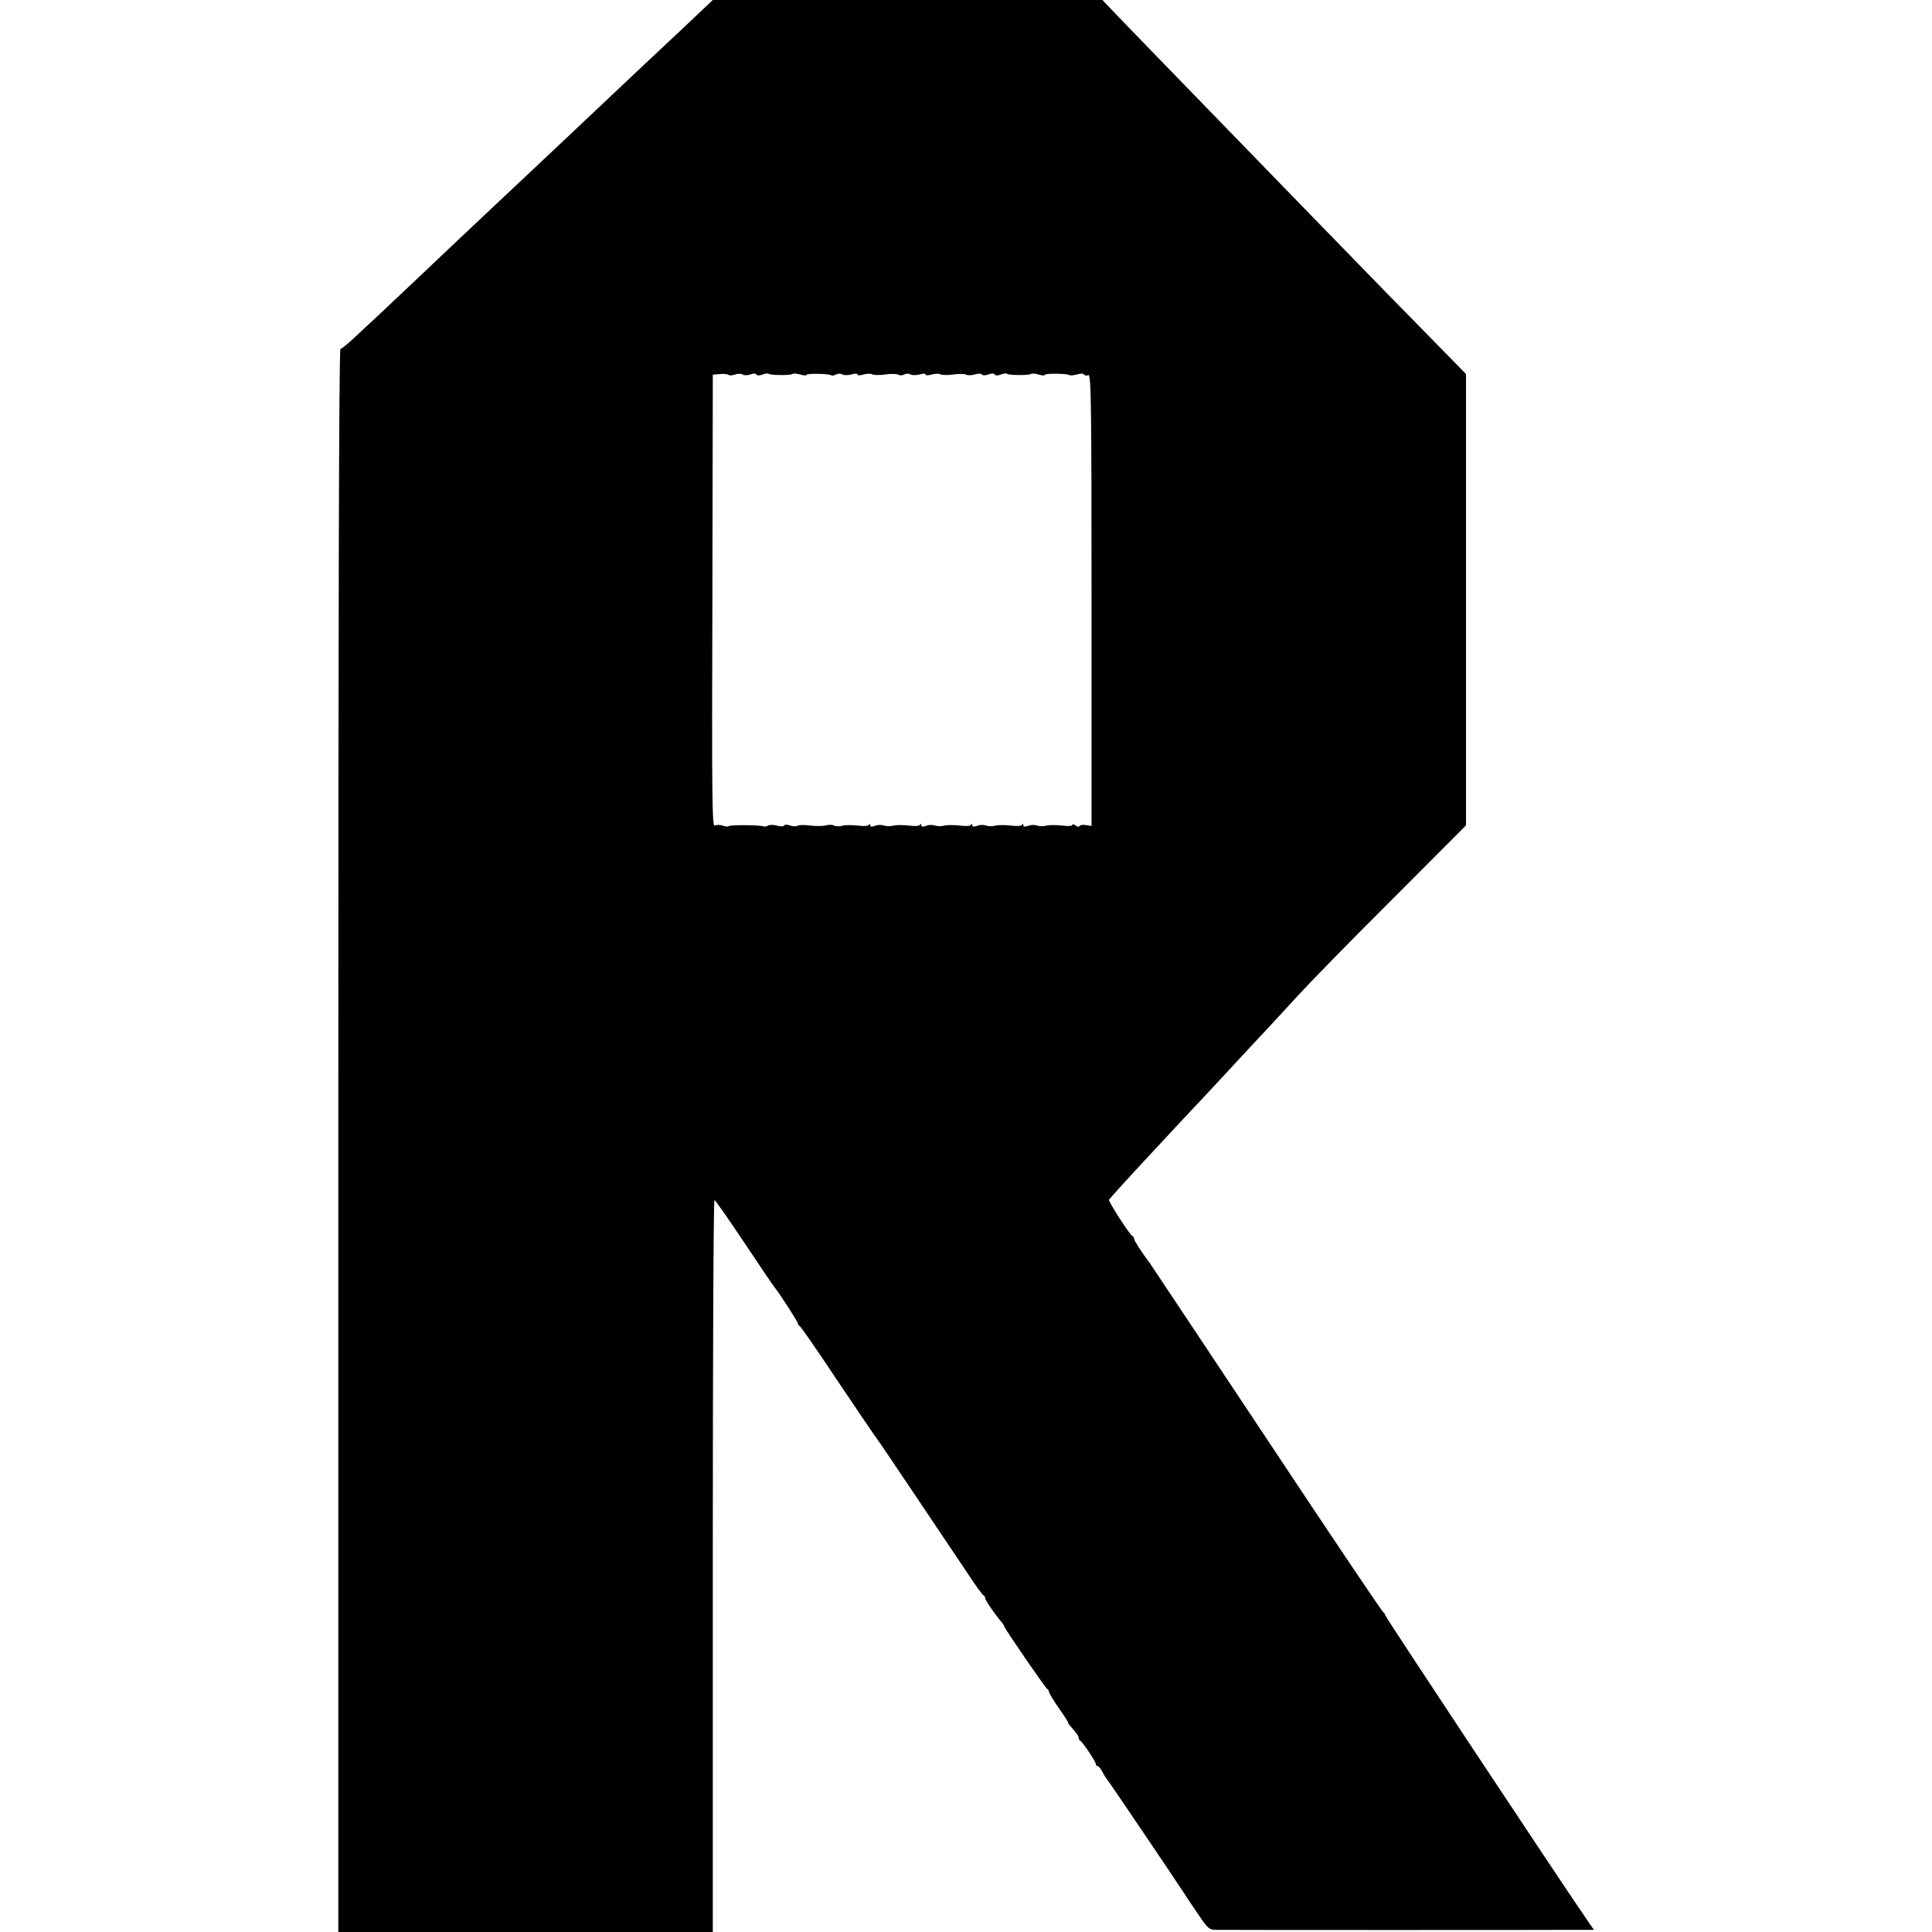 <?xml version="1.0" standalone="no"?>
<!DOCTYPE svg PUBLIC "-//W3C//DTD SVG 20010904//EN"
 "http://www.w3.org/TR/2001/REC-SVG-20010904/DTD/svg10.dtd">
<svg version="1.0" xmlns="http://www.w3.org/2000/svg"
 width="908pt" height="908pt" viewBox="0 0 908 908"
 preserveAspectRatio="xMidYMid meet">
<g transform="translate(0,908) scale(0.1,-0.1)"
fill="#000000" stroke="none">
<path d="M3277 9011 c-39 -38 -88 -83 -107 -101 -30 -28 -224 -210 -340 -320
-66 -62 -311 -294 -350 -330 -20 -19 -95 -89 -165 -155 -70 -66 -149 -140
-175 -165 -49 -47 -296 -280 -365 -345 -22 -20 -68 -63 -103 -96 -34 -32 -67
-59 -72 -59 -7 0 -10 -1249 -10 -3720 l0 -3720 880 0 880 0 0 1720 c0 946 3
1720 8 1720 4 -1 68 -92 142 -203 74 -111 137 -204 140 -207 14 -14 110 -162
110 -170 0 -4 4 -10 8 -12 5 -1 87 -120 182 -263 96 -143 177 -262 180 -265 3
-3 88 -128 189 -279 101 -150 211 -314 245 -365 33 -50 64 -93 69 -94 4 -2 7
-8 7 -13 0 -9 47 -78 80 -116 5 -7 10 -14 10 -17 0 -8 194 -291 202 -294 4 -2
8 -8 8 -13 0 -6 20 -39 45 -75 25 -35 45 -67 45 -70 0 -3 6 -12 13 -19 29 -33
37 -45 37 -54 0 -5 3 -11 8 -13 10 -5 72 -97 72 -108 0 -6 4 -10 8 -10 5 0 15
-12 23 -27 8 -16 17 -30 20 -33 6 -5 345 -507 364 -538 6 -9 34 -52 63 -94 50
-74 55 -78 90 -78 52 -1 1589 -1 1690 0 l83 0 -39 57 c-127 184 -942 1415
-942 1422 0 5 -4 11 -8 13 -5 1 -253 370 -550 818 -298 448 -545 820 -549 825
-40 53 -73 105 -73 113 0 6 -4 12 -9 14 -11 4 -112 161 -109 169 3 6 80 91
214 235 16 17 76 82 134 144 58 61 125 134 150 160 25 27 81 87 125 135 44 48
101 108 126 135 25 27 88 95 140 152 52 57 250 260 442 451 l347 348 0 1061 0
1060 -134 137 c-148 150 -301 307 -644 660 -538 554 -835 860 -891 919 l-40
42 -916 0 -915 0 -73 -69z m178 -1691 c12 4 28 5 35 0 7 -5 24 -4 36 0 14 6
26 5 29 0 3 -6 15 -6 29 0 13 5 26 6 29 3 8 -7 106 -8 113 0 3 3 19 1 35 -3
16 -5 29 -6 29 -2 0 8 109 6 117 -2 3 -3 13 -1 22 4 10 5 23 5 30 0 8 -4 27
-4 42 0 16 5 29 5 29 0 0 -5 13 -5 29 0 15 4 33 5 40 1 6 -4 34 -5 61 -1 27 4
55 3 62 -1 6 -4 19 -4 28 1 9 5 22 5 29 0 8 -4 27 -4 42 0 16 5 29 5 29 0 0
-5 13 -5 29 0 15 4 33 5 40 1 6 -4 34 -5 61 -1 27 4 55 3 61 -1 7 -4 25 -3 40
1 16 5 31 5 34 0 3 -5 16 -5 30 0 15 6 27 6 30 0 3 -6 15 -6 29 0 13 5 26 6
29 3 8 -7 106 -8 113 0 3 3 19 1 35 -3 16 -5 29 -6 29 -2 0 8 108 7 116 -1 3
-3 19 -1 35 3 16 5 31 5 34 0 3 -5 12 -7 20 -3 13 4 15 -127 15 -1057 l0
-1062 -25 4 c-14 3 -28 1 -31 -4 -3 -5 -12 -4 -20 3 -8 6 -14 7 -14 2 0 -5
-20 -7 -48 -3 -27 3 -60 3 -73 0 -13 -4 -33 -4 -44 0 -11 4 -30 4 -42 -1 -16
-6 -23 -5 -24 4 0 7 -2 8 -5 1 -3 -6 -22 -8 -53 -4 -26 3 -59 3 -72 0 -13 -4
-33 -4 -44 0 -11 4 -30 4 -42 -1 -16 -6 -23 -5 -24 4 0 7 -2 8 -5 1 -3 -6 -22
-8 -53 -4 -26 3 -59 3 -72 0 -13 -4 -33 -4 -44 0 -11 4 -30 4 -42 -1 -16 -6
-23 -5 -24 4 0 7 -2 8 -5 1 -3 -6 -22 -8 -53 -4 -26 3 -59 3 -72 0 -13 -4 -33
-4 -44 0 -11 4 -30 4 -42 -1 -16 -6 -23 -5 -24 4 0 7 -2 8 -5 1 -3 -6 -22 -8
-53 -4 -26 3 -59 3 -73 -1 -14 -4 -31 -3 -38 1 -7 4 -24 5 -38 1 -14 -4 -47
-4 -74 -1 -26 4 -53 3 -60 -1 -6 -4 -22 -3 -34 1 -14 6 -26 5 -29 0 -3 -5 -18
-5 -34 0 -15 4 -34 4 -42 0 -7 -5 -17 -6 -21 -4 -12 7 -157 8 -164 1 -4 -3
-16 -2 -28 3 -12 4 -29 4 -37 0 -12 -7 -14 130 -11 1055 l2 1064 33 3 c17 2
36 0 41 -4 5 -3 18 -3 31 2z"/>
</g>
</svg>
